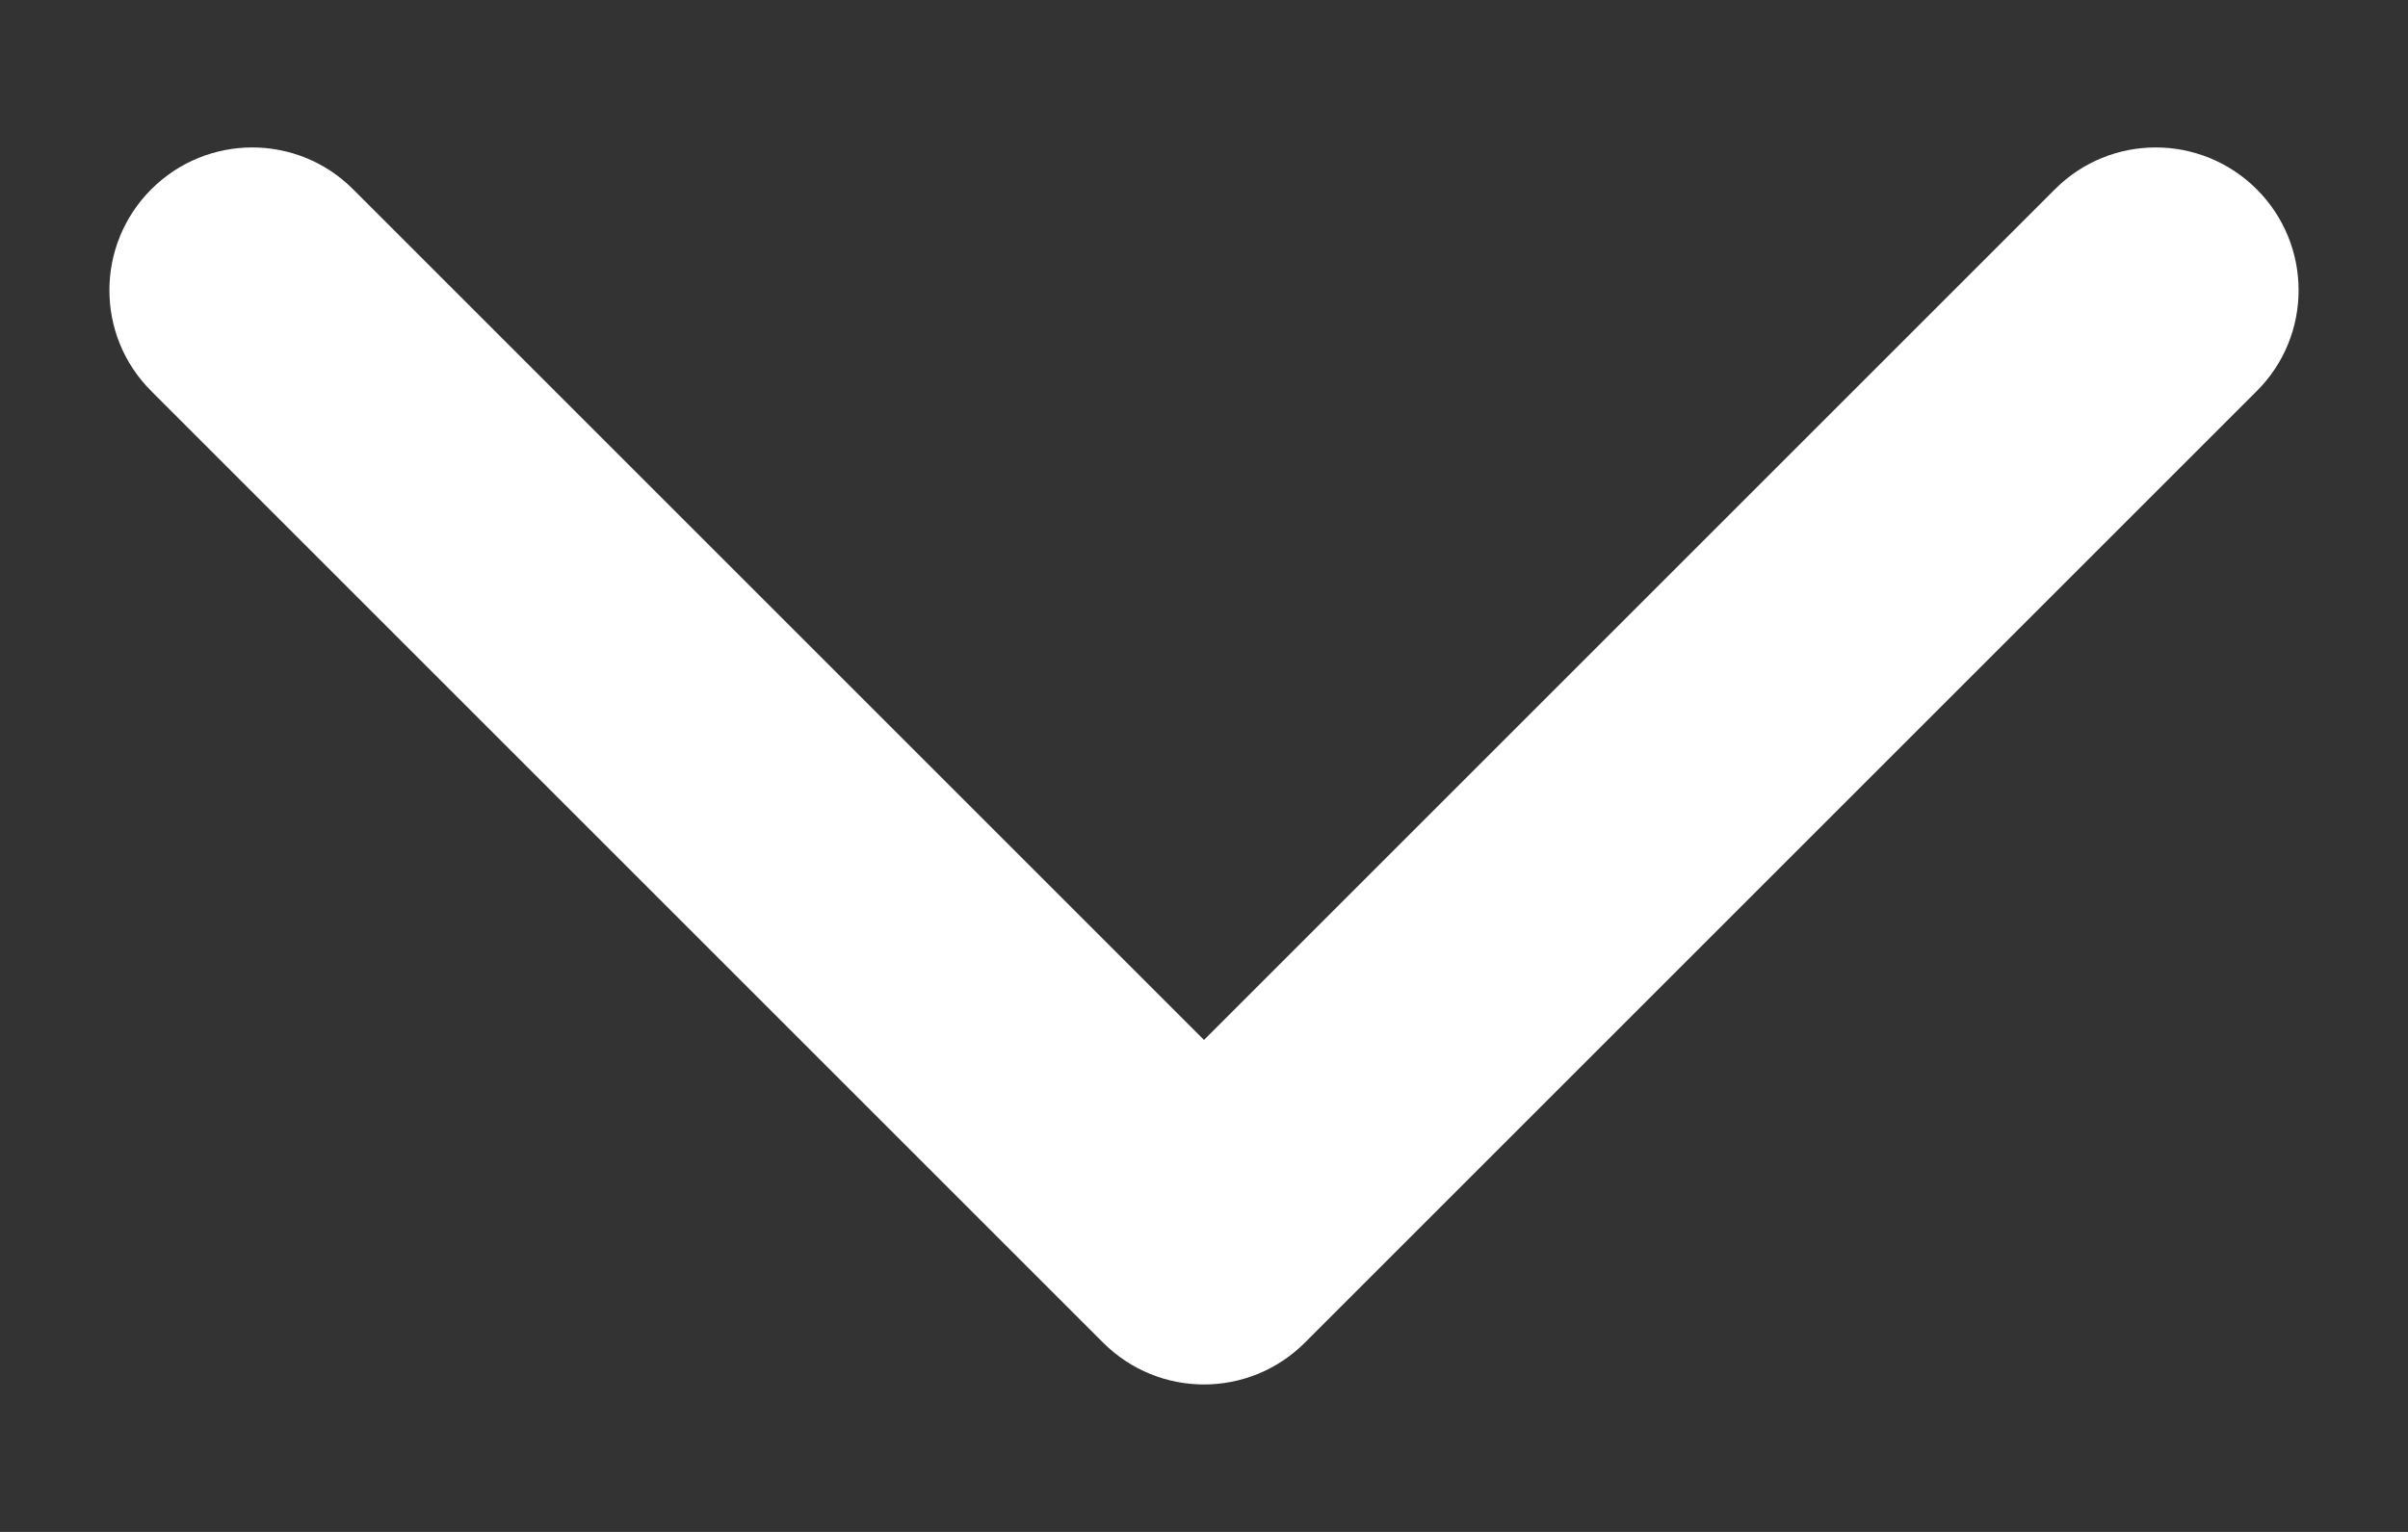 <svg width="11" height="7" viewBox="0 0 11 7" fill="none" xmlns="http://www.w3.org/2000/svg">
<rect x="0" y="0" width="11" height="7" fill="#333333" stroke="none"/>
<path fill-rule="evenodd" clip-rule="evenodd" d="M0.691 0.865C0.436 1.12 0.436 1.533 0.691 1.787L5.039 6.135C5.294 6.39 5.706 6.39 5.961 6.135L10.309 1.787C10.564 1.533 10.564 1.12 10.309 0.865C10.054 0.61 9.641 0.61 9.387 0.865L5.5 4.752L1.613 0.865C1.359 0.61 0.946 0.61 0.691 0.865Z" fill="white"/>
</svg>
